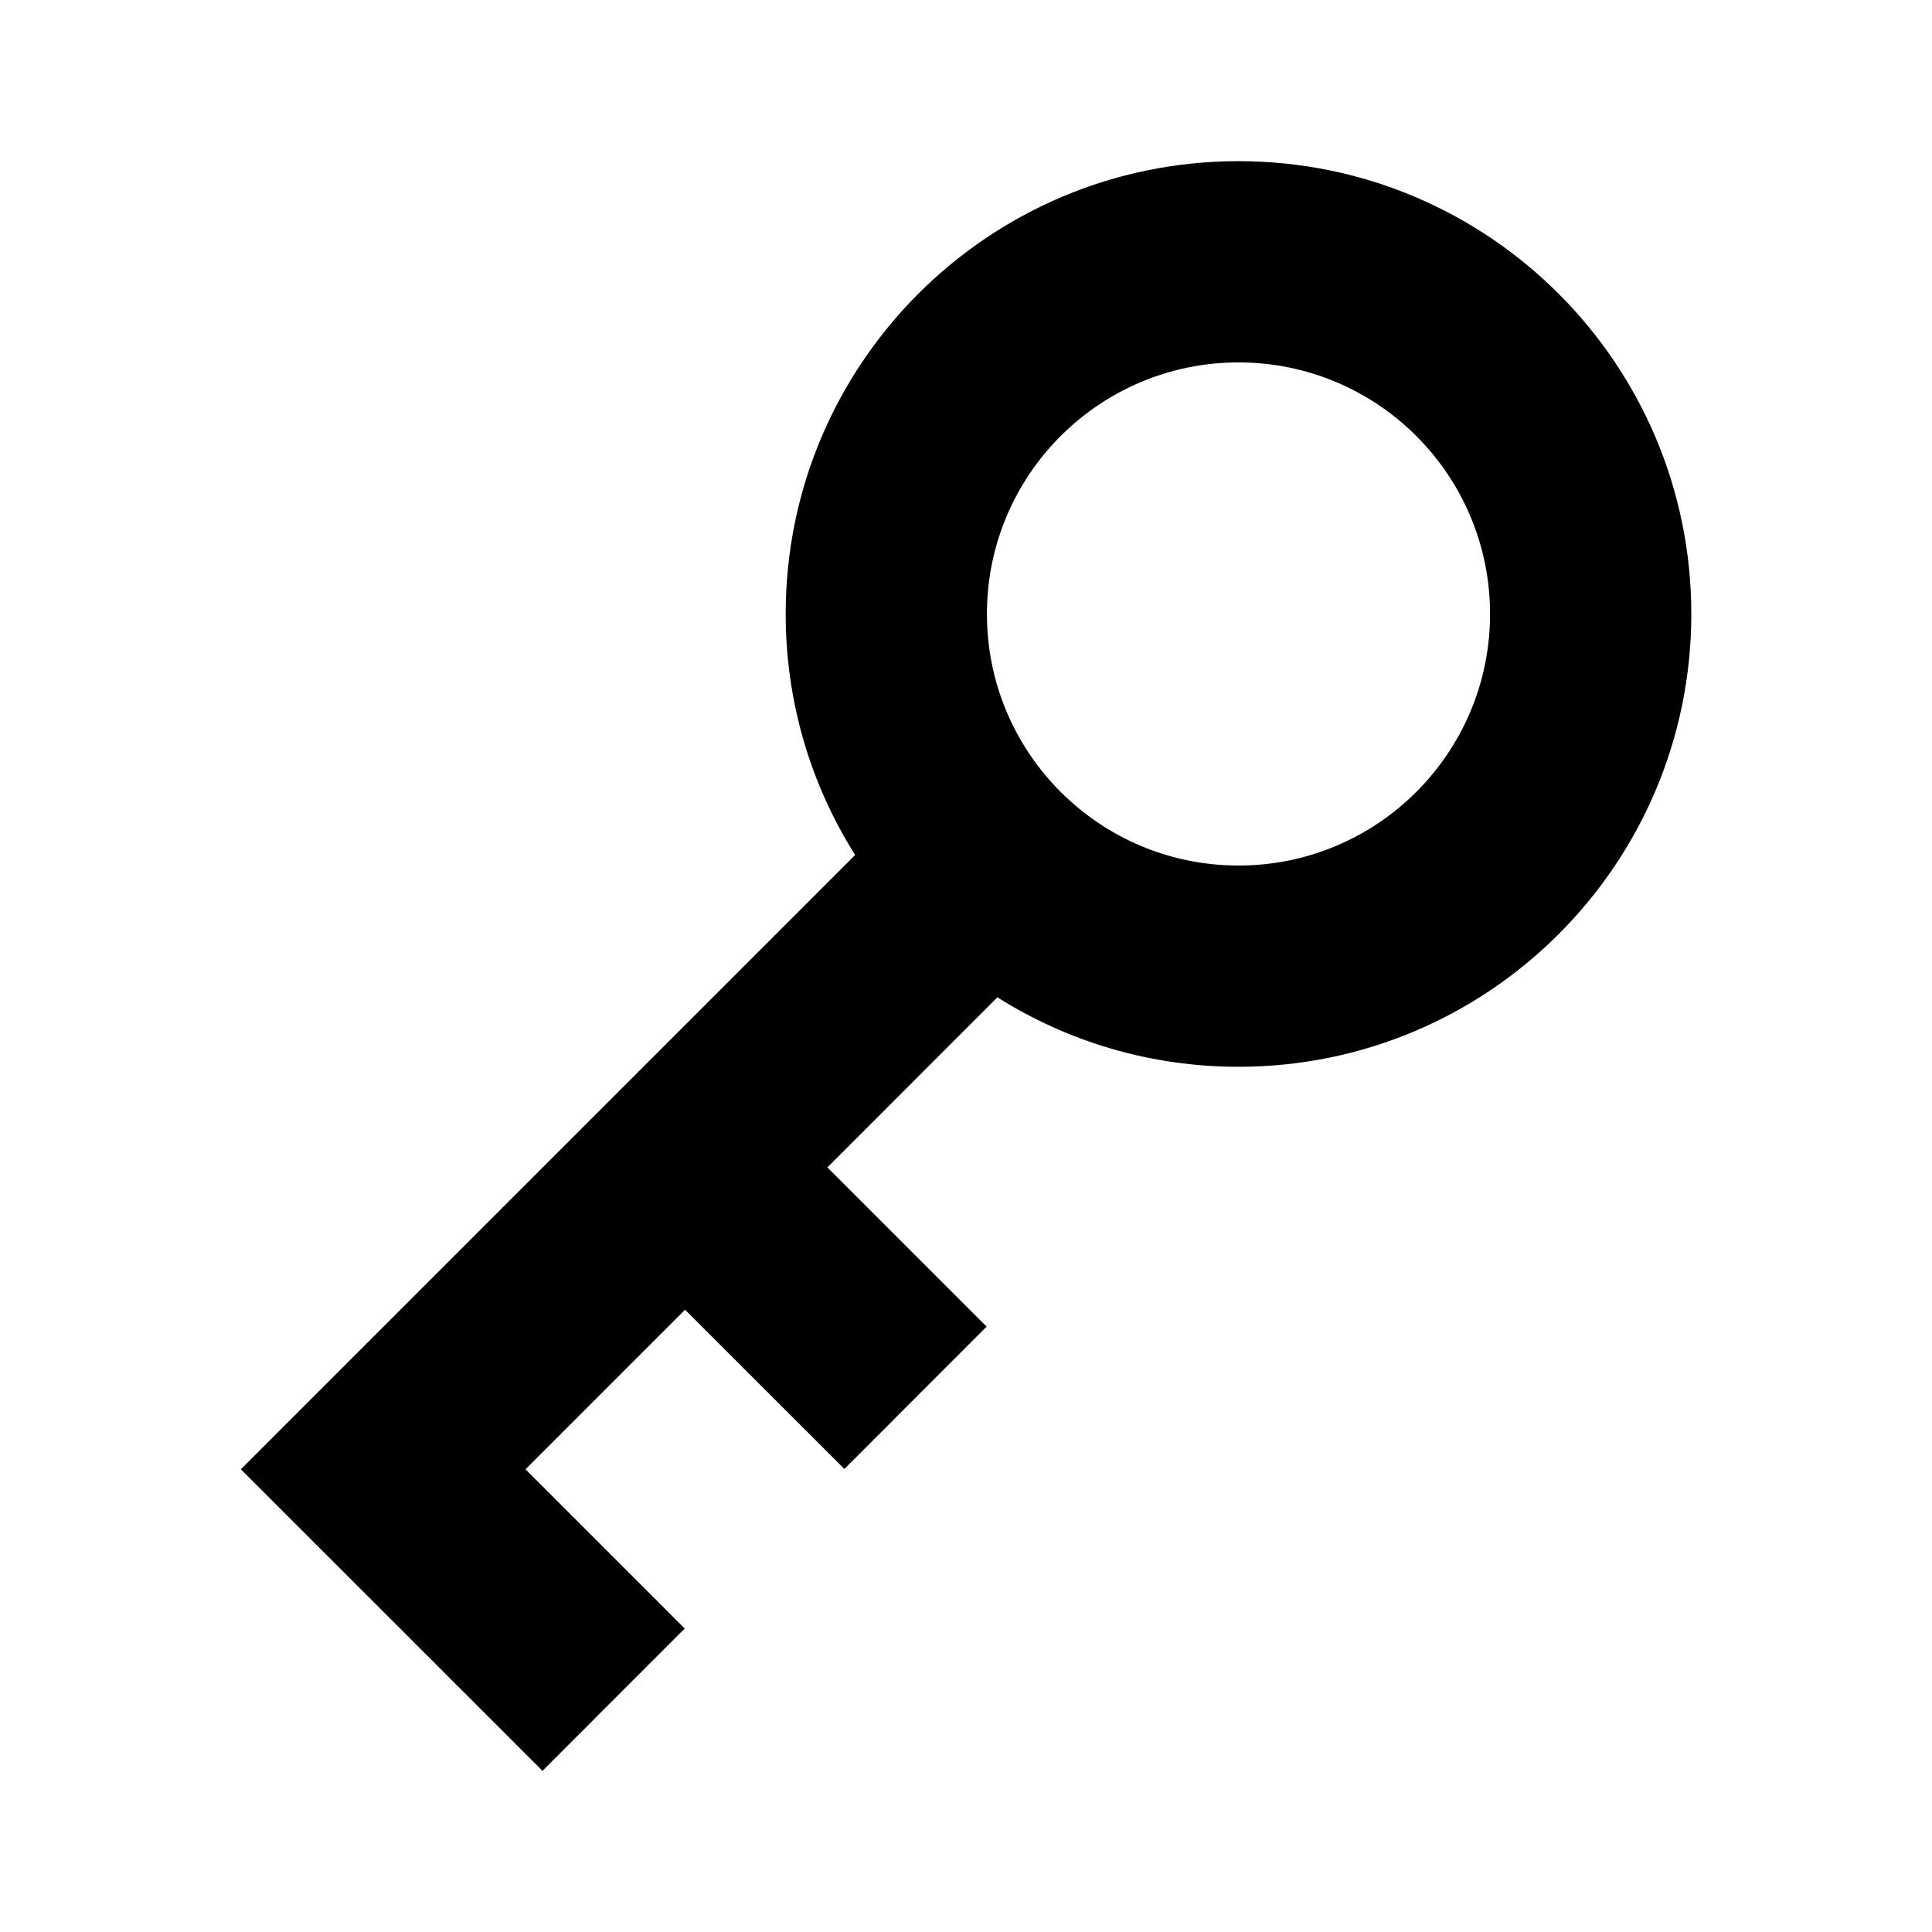 <svg width="24" height="24" viewBox="0 0 24 24" fill="none" xmlns="http://www.w3.org/2000/svg">
<path fill-rule="evenodd" clip-rule="evenodd" d="M15.385 13.252C18.491 13.252 21.01 10.733 21.01 7.627C21.01 4.52 18.491 2.002 15.385 2.002C12.278 2.002 9.76 4.52 9.76 7.627C9.76 8.728 10.076 9.754 10.623 10.621L2.992 18.252L6.739 21.998L8.506 20.23L6.528 18.252L8.51 16.27L10.489 18.248L12.256 16.48L10.278 14.502L12.39 12.389C13.257 12.936 14.284 13.252 15.385 13.252ZM15.385 10.752C17.111 10.752 18.51 9.353 18.51 7.627C18.51 5.901 17.111 4.502 15.385 4.502C13.659 4.502 12.26 5.901 12.26 7.627C12.26 9.353 13.659 10.752 15.385 10.752Z" fill="black"/>
</svg>
